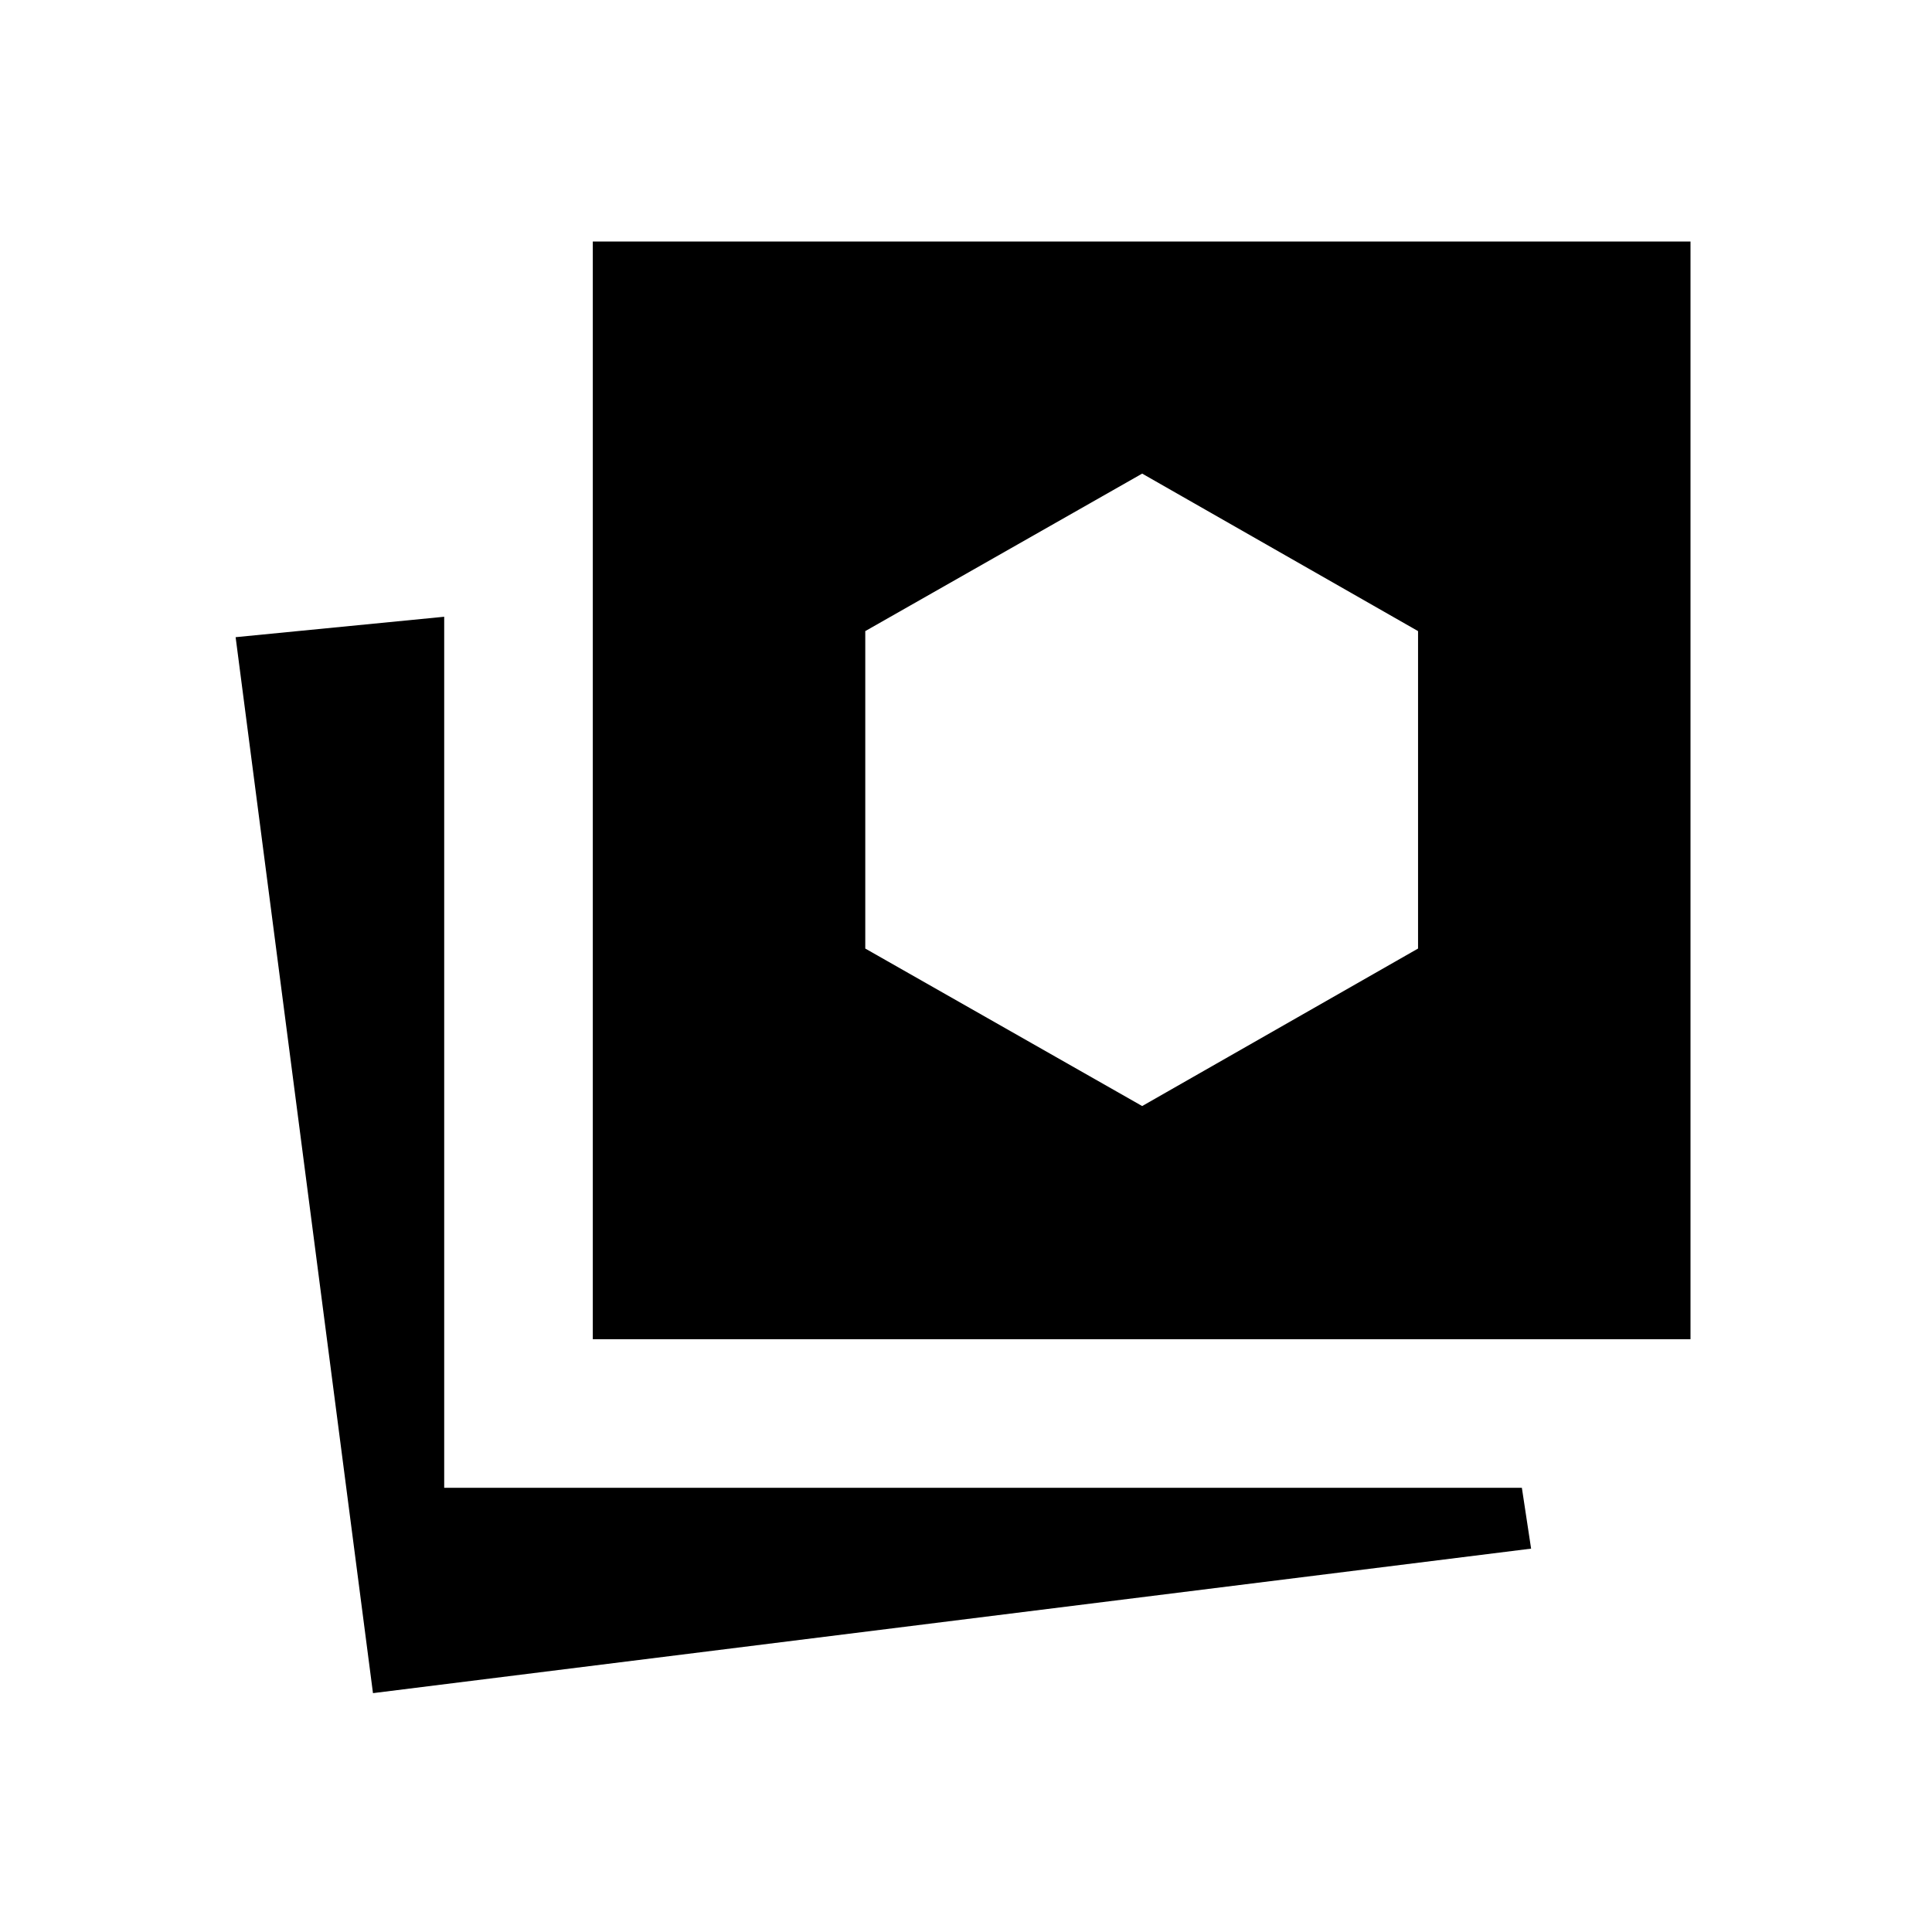 <svg xmlns="http://www.w3.org/2000/svg" height="40" viewBox="0 -960 960 960" width="40"><path d="m567.54-410.41 137.08-78.26v-157.74l-137.08-78.26-137.59 78.26v157.74l137.59 78.26ZM185.33-118.69l-68.25-524.7 103.64-10.15v432.82h535.49l4.59 30.23-575.47 71.8Zm109.23-175.87V-840H840v545.44H294.56Z"/></svg>